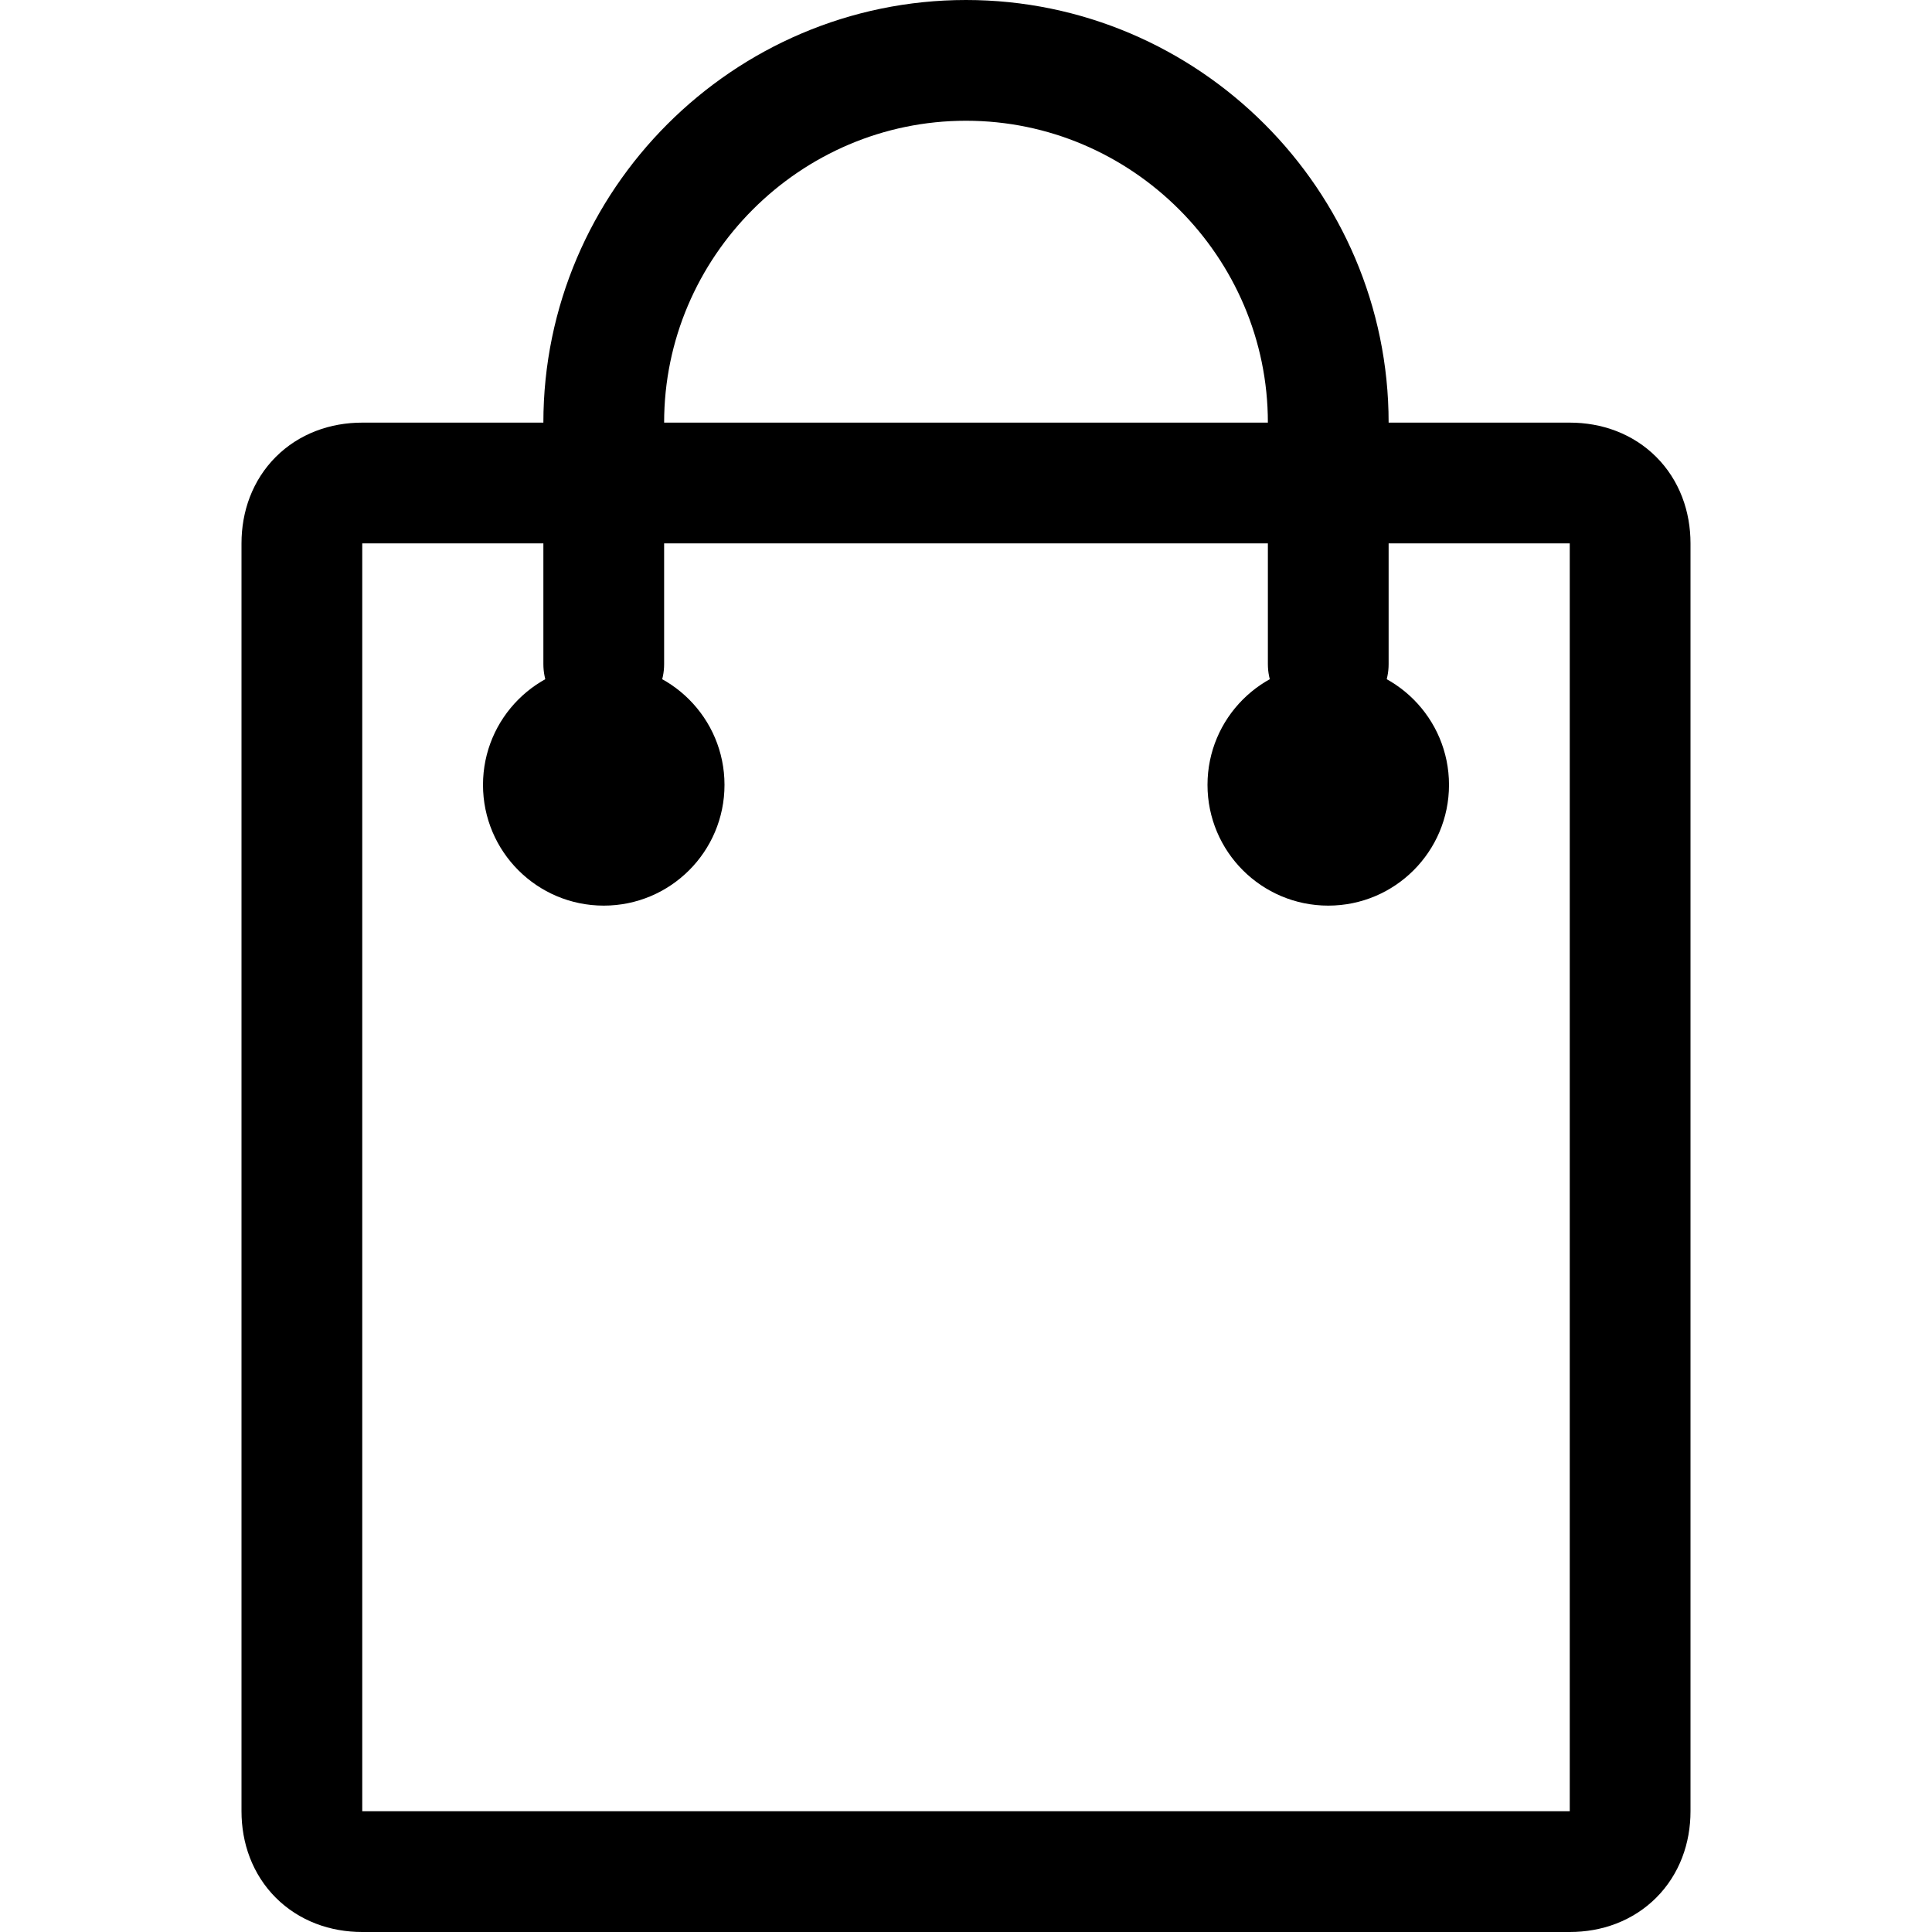 <?xml version="1.0" ?><svg enable-background="new 0 0 32 32" version="1.1" viewBox="0 0 32 32" xml:space="preserve" xmlns="http://www.w3.org/2000/svg" xmlns:xlink="http://www.w3.org/1999/xlink"><g id="Christmas"/><g id="Shop_1_"><g id="bag"><path d="M26,31H6c-0.6,0-1-0.4-1-1    V9c0-0.6,0.4-1,1-1h20c0.6,0,1,0.4,1,1v21C27,30.6,26.6,31,26,31z" fill="none" stroke="#000000" stroke-linecap="round" stroke-miterlimit="10" stroke-width="2"/><path d="M10,11V7c0-3.3,2.7-6,6-6    h0c3.3,0,6,2.7,6,6v4" fill="none" stroke="#000000" stroke-linecap="round" stroke-miterlimit="10" stroke-width="2"/><circle cx="10" cy="13" r="2"/><circle cx="22" cy="13" r="2"/></g></g></svg>